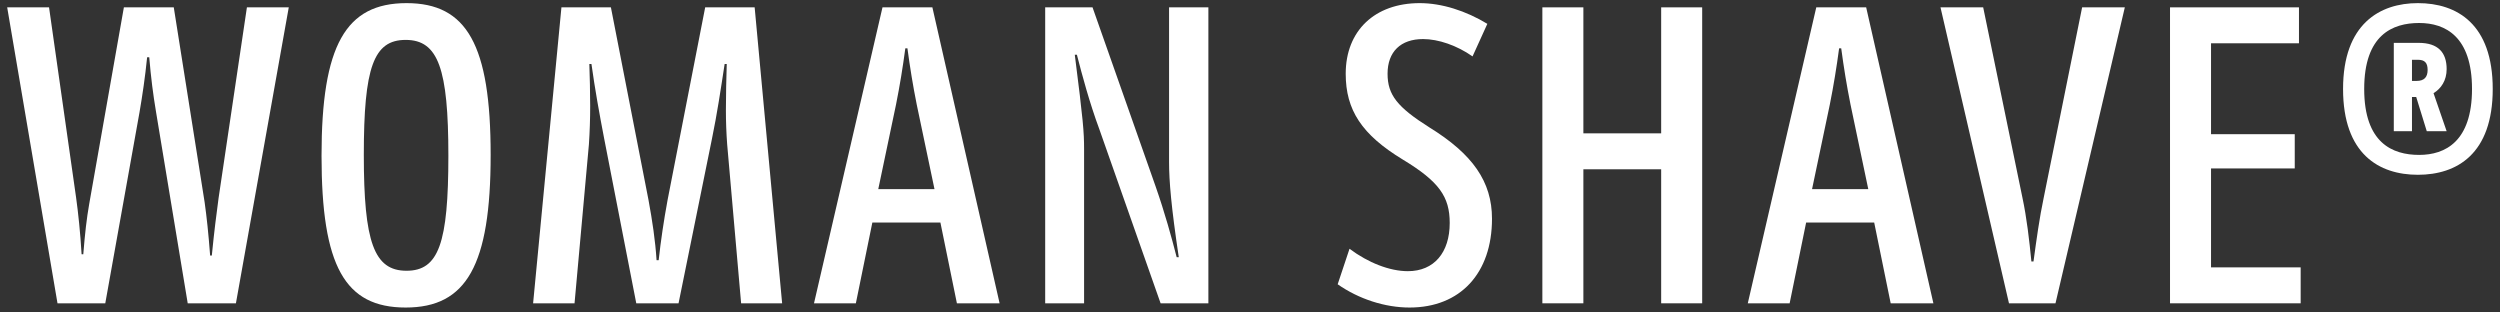 <svg width="272" height="34" viewBox="0 0 272 34" fill="none" xmlns="http://www.w3.org/2000/svg">
<rect x="0" y="0" width="272" height="34" fill="#333333" stroke="none"/>
<path d="M6.256 33H11.454L15.18 12.208C15.502 10.322 15.778 8.482 16.008 6.228H16.238C16.422 8.436 16.652 10.23 16.974 12.162L20.424 33H25.668L31.418 0.8H26.864L23.782 21.546C23.552 23.294 23.322 24.996 23.046 27.802H22.862C22.678 25.364 22.494 23.662 22.264 22.006L18.906 0.8H13.478L9.706 22.19C9.43 23.754 9.246 25.364 9.062 27.664H8.878C8.74 25.318 8.51 23.156 8.28 21.5L5.336 0.8H0.782L6.256 33Z" fill="white"/>
<path d="M44.137 33.46C50.761 33.46 53.383 28.86 53.383 16.854C53.383 4.894 50.807 0.34 44.229 0.34C37.605 0.34 34.983 4.94 34.983 16.946C34.983 28.952 37.513 33.46 44.137 33.46ZM44.229 29.458C40.687 29.458 39.583 26.33 39.583 16.854C39.583 7.332 40.641 4.342 44.137 4.342C47.679 4.342 48.783 7.47 48.783 16.946C48.783 26.468 47.725 29.458 44.229 29.458Z" fill="white"/>
<path d="M58.002 33H62.51L64.074 15.704C64.166 14.324 64.212 12.898 64.212 11.518C64.212 9.954 64.166 8.436 64.12 6.964H64.35C64.718 9.632 65.224 12.438 65.73 15.06L69.226 33H73.826L77.46 15.106C78.012 12.438 78.426 9.678 78.84 6.964H79.07C79.024 8.574 78.978 10.276 78.978 11.978C78.978 13.22 79.024 14.462 79.116 15.704L80.634 33H85.096L82.106 0.8H76.724L72.63 21.776C72.216 24.03 71.894 26.192 71.664 28.308H71.434C71.296 26.146 70.974 24.03 70.56 21.776L66.466 0.8H61.084L58.002 33Z" fill="white"/>
<path d="M104.111 33H108.757L101.443 0.8H96.015L88.563 33H93.117L94.911 24.214H102.317L104.111 33ZM97.487 11.38C97.901 9.31 98.223 7.332 98.499 5.262H98.729C99.005 7.332 99.327 9.31 99.741 11.38L101.673 20.58H95.555L97.487 11.38Z" fill="white"/>
<path d="M113.716 33H117.948V16.21C117.948 14.37 117.856 13.174 116.936 5.952H117.166C117.718 8.114 118.546 11.196 119.604 14.048L126.274 33H131.472V0.8H127.194V17.59C127.194 19.706 127.424 22.466 128.252 27.986H128.022C127.47 25.824 126.734 23.156 125.722 20.258L118.868 0.8H113.716V33Z" fill="white"/>
<path d="M153.359 33.46C158.879 33.46 162.329 29.734 162.329 23.8C162.329 19.752 160.213 16.762 155.521 13.864C152.025 11.656 150.967 10.322 150.967 8.022C150.967 5.63 152.393 4.25 154.831 4.25C156.487 4.25 158.511 4.94 160.213 6.136L161.823 2.594C159.477 1.168 156.855 0.34 154.463 0.34C149.587 0.34 146.413 3.33 146.413 8.022C146.413 11.978 148.161 14.646 152.623 17.36C156.579 19.752 157.729 21.408 157.729 24.26C157.729 27.48 156.027 29.504 153.175 29.504C151.197 29.504 148.851 28.584 146.827 27.066L145.539 30.93C147.839 32.54 150.691 33.46 153.359 33.46Z" fill="white"/>
<path d="M180.735 0.8V14.508H172.271V0.8H167.809V33H172.271V18.418H180.735V33H185.197V0.8H180.735Z" fill="white"/>
<path d="M205.707 33H210.353L203.039 0.8H197.611L190.159 33H194.713L196.507 24.214H203.913L205.707 33ZM199.083 11.38C199.497 9.31 199.819 7.332 200.095 5.262H200.325C200.601 7.332 200.923 9.31 201.337 11.38L203.269 20.58H197.151L199.083 11.38Z" fill="white"/>
<path d="M218.577 33H223.637L231.181 0.8H226.535L222.349 21.546C221.889 23.708 221.567 26.1 221.245 28.446H221.015C220.785 26.1 220.509 23.708 220.049 21.546L215.771 0.8H211.125L218.577 33Z" fill="white"/>
<path d="M240.56 29.09V18.326H249.668V14.6H240.56V4.71H250.128V0.8H236.098V33H250.312V29.09H240.56Z" fill="white"/>
<path d="M263.067 19.016C267.299 19.016 271.209 16.762 271.209 9.678C271.209 2.594 267.299 0.34 263.067 0.34C258.927 0.34 254.925 2.594 254.925 9.678C254.925 16.762 258.835 19.016 263.067 19.016ZM263.205 16.854C260.307 16.854 257.225 15.566 257.225 9.678C257.225 3.79 260.307 2.502 263.205 2.502C266.057 2.502 268.955 3.974 268.955 9.678C268.955 15.382 266.057 16.854 263.205 16.854ZM260.445 14.278H262.423V10.552H262.883L264.033 14.278H266.195L264.769 10.138C265.597 9.632 266.195 8.758 266.195 7.516C266.195 5.722 265.275 4.664 263.159 4.664H260.445V14.278ZM262.423 8.804V6.504H263.067C263.803 6.504 264.125 6.826 264.125 7.608C264.125 8.39 263.757 8.804 262.929 8.804H262.423Z" fill="white"/>
</svg>
